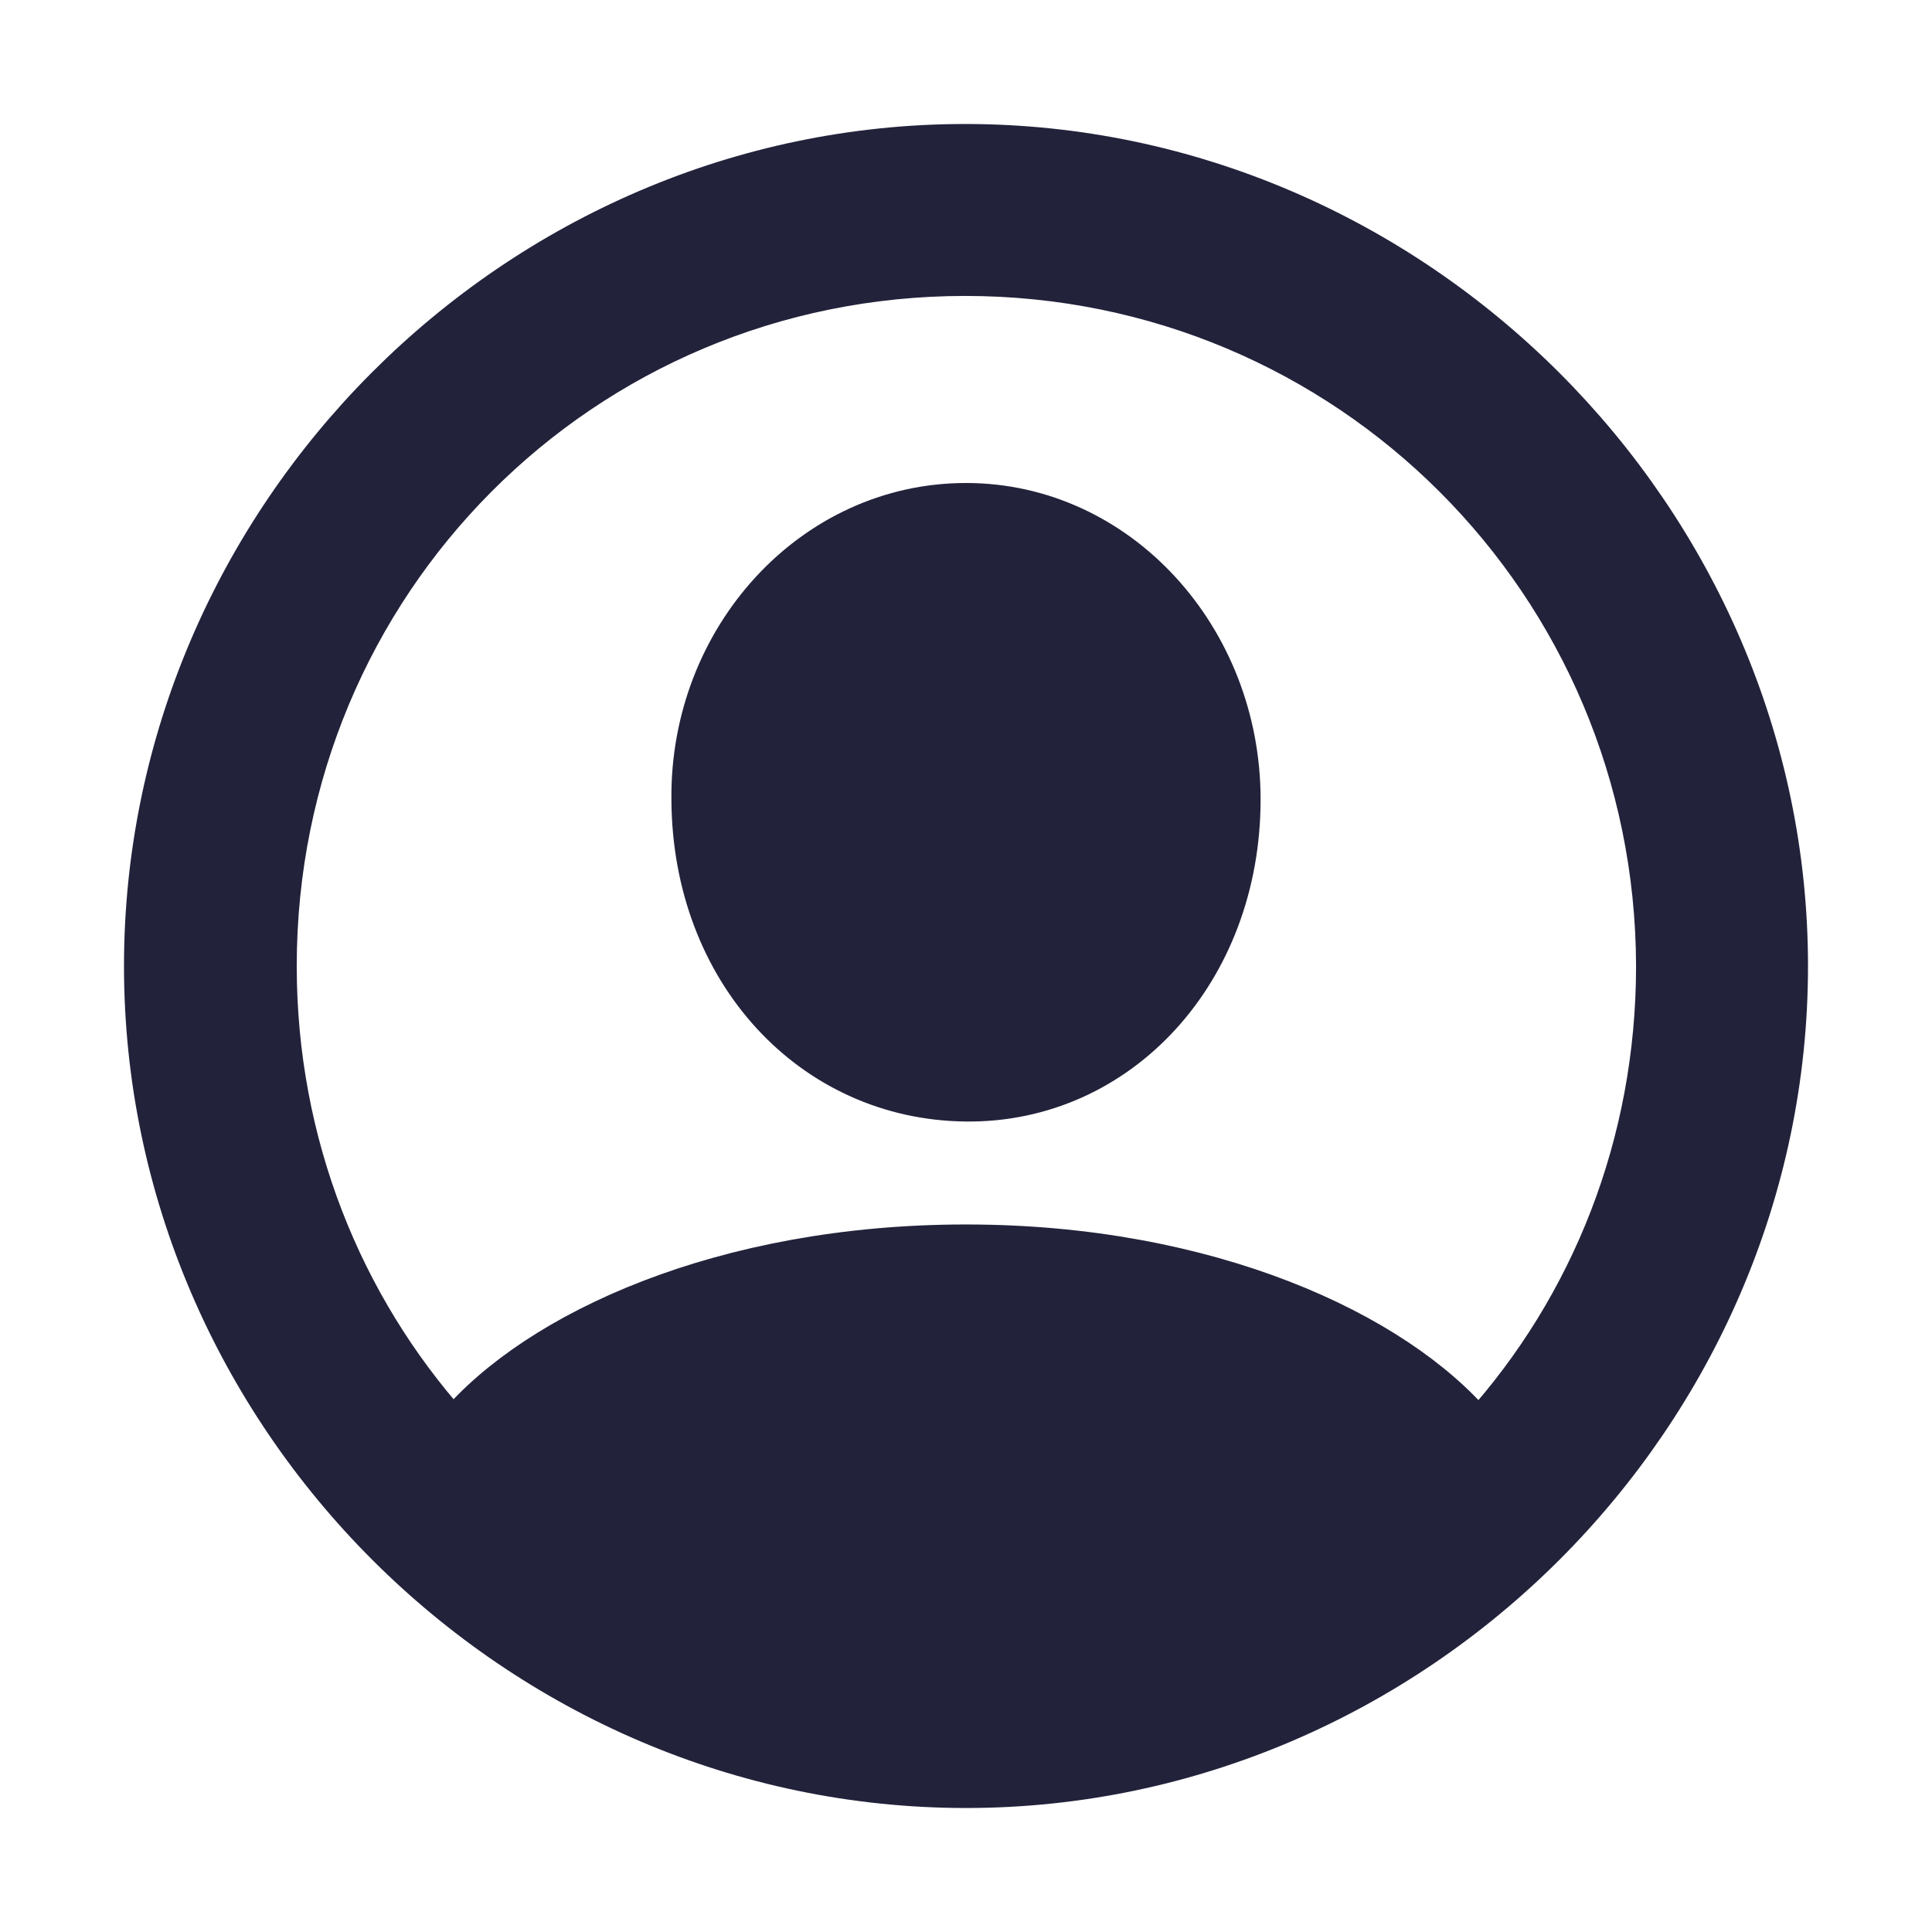 <!DOCTYPE svg PUBLIC "-//W3C//DTD SVG 1.1//EN" "http://www.w3.org/Graphics/SVG/1.1/DTD/svg11.dtd">
<!-- Uploaded to: SVG Repo, www.svgrepo.com, Transformed by: SVG Repo Mixer Tools -->
<svg fill="#22223B" width="64px" height="64px" viewBox="0 0 56 56" xmlns="http://www.w3.org/2000/svg" stroke="#22223B">
<g id="SVGRepo_bgCarrier" stroke-width="0"/>
<g id="SVGRepo_tracerCarrier" stroke-linecap="round" stroke-linejoin="round"/>
<g id="SVGRepo_iconCarrier">
<path d="M 28 51.906 C 41.055 51.906 51.906 41.078 51.906 28 C 51.906 14.945 41.031 4.094 27.977 4.094 C 14.898 4.094 4.094 14.945 4.094 28 C 4.094 41.078 14.922 51.906 28 51.906 Z M 28 35.992 C 20.945 35.992 15.508 38.5 13.14 41.312 C 10 37.797 8.101 33.133 8.101 28 C 8.101 16.961 16.914 8.078 27.977 8.078 C 39.016 8.078 47.898 16.961 47.922 28 C 47.922 33.156 46.023 37.82 42.859 41.336 C 40.492 38.523 35.055 35.992 28 35.992 Z M 28 32.008 C 32.5 32.055 36.039 28.211 36.039 23.172 C 36.039 18.438 32.477 14.5 28 14.5 C 23.5 14.5 19.914 18.438 19.961 23.172 C 19.984 28.211 23.477 31.961 28 32.008 Z"/>
</g>
</svg>